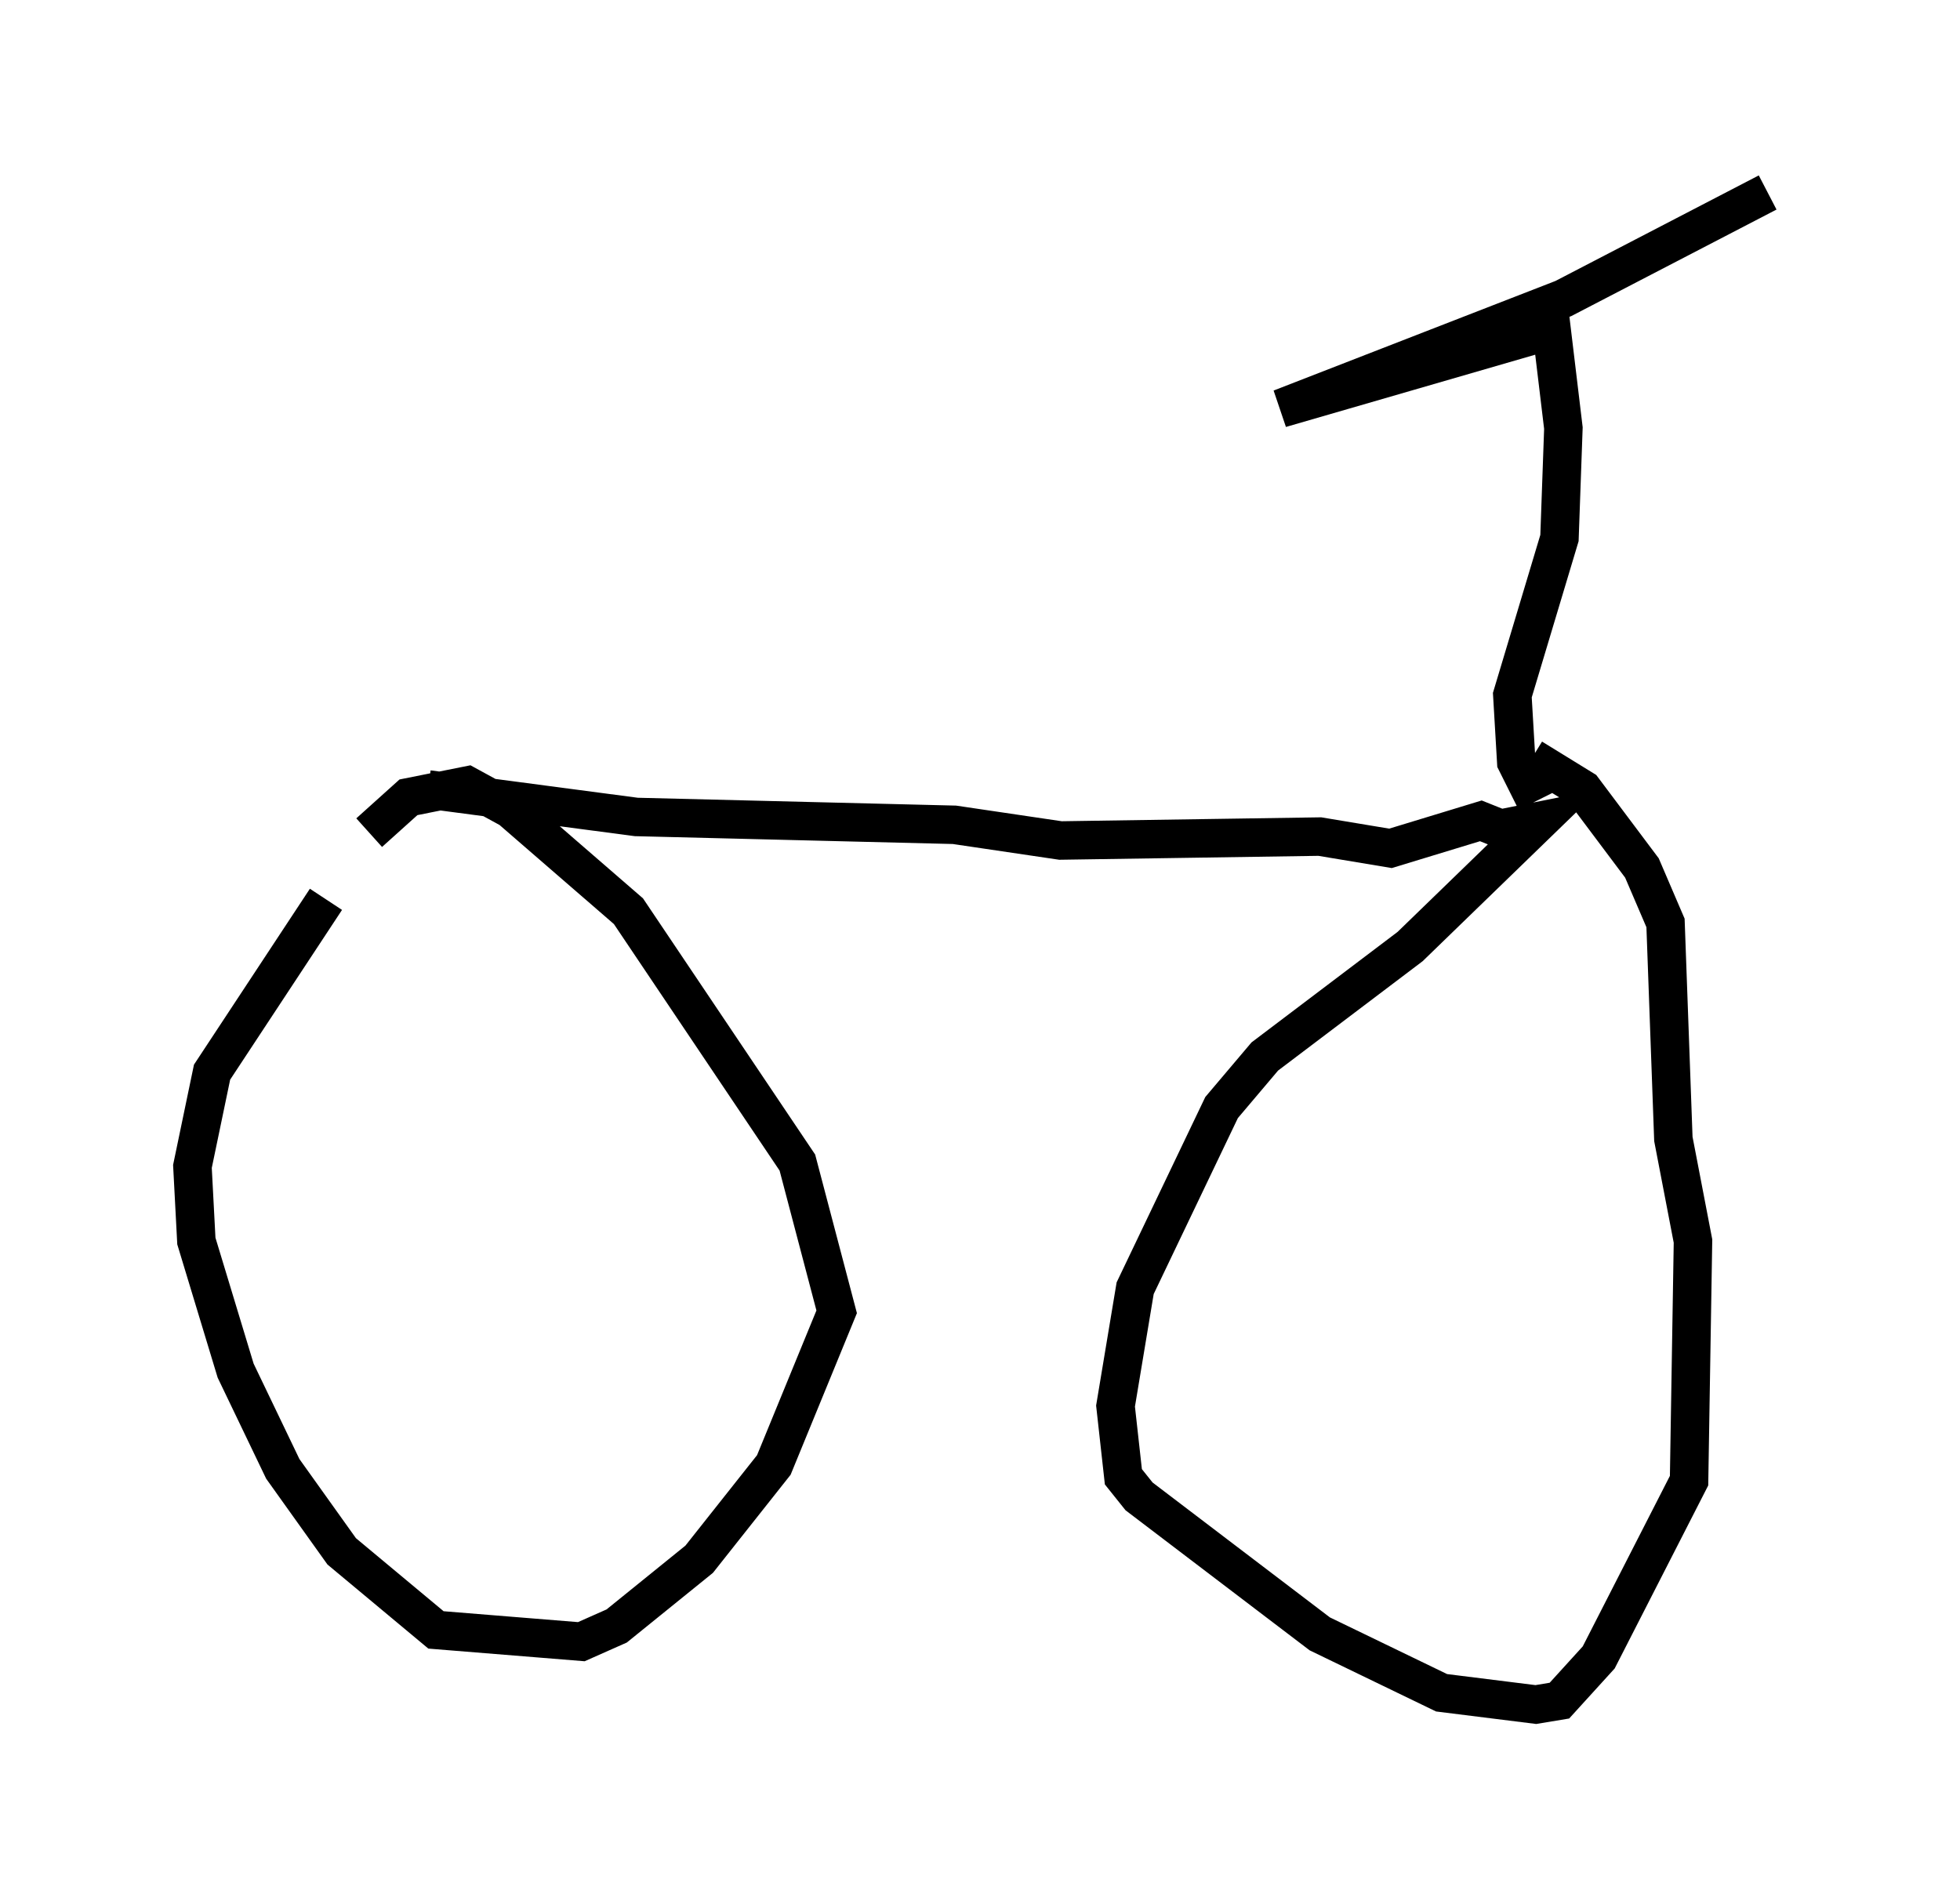 <?xml version="1.0" encoding="utf-8" ?>
<svg baseProfile="full" height="49.303" version="1.1" width="50.936" xmlns="http://www.w3.org/2000/svg" xmlns:ev="http://www.w3.org/2001/xml-events" xmlns:xlink="http://www.w3.org/1999/xlink"><defs /><rect fill="white" height="49.303" width="50.936" x="0" y="0" /><path d="M10.002, 22.048 m-1.531, 1.327 l-2.96, 4.492 -0.51, 2.45 l0.102, 1.94 1.021, 3.369 l1.225, 2.552 1.531, 2.144 l2.45, 2.042 3.777, 0.306 l0.919, -0.408 2.144, -1.735 l1.94, -2.45 1.633, -3.981 l-1.021, -3.879 -4.39, -6.533 l-3.063, -2.654 -1.123, -0.613 l-1.531, 0.306 -1.021, 0.919 m1.531, -1.123 l5.41, 0.715 8.269, 0.204 l2.756, 0.408 6.738, -0.102 l1.838, 0.306 2.348, -0.715 l0.51, 0.204 1.021, -0.204 l-3.369, 3.267 -3.777, 2.858 l-1.123, 1.327 -2.246, 4.696 l-0.51, 3.063 0.204, 1.838 l0.408, 0.51 4.696, 3.573 l3.165, 1.531 2.45, 0.306 l0.613, -0.102 1.021, -1.123 l2.348, -4.594 0.102, -6.227 l-0.51, -2.654 -0.204, -5.615 l-0.613, -1.429 -1.531, -2.042 l-1.327, -0.817 m0.102, 1.123 l-0.51, -1.021 -0.102, -1.735 l1.225, -4.083 0.102, -2.858 l-0.306, -2.552 -7.044, 2.042 l7.35, -2.858 5.308, -2.756 " fill="none" stroke="black" stroke-width="1" /></svg>